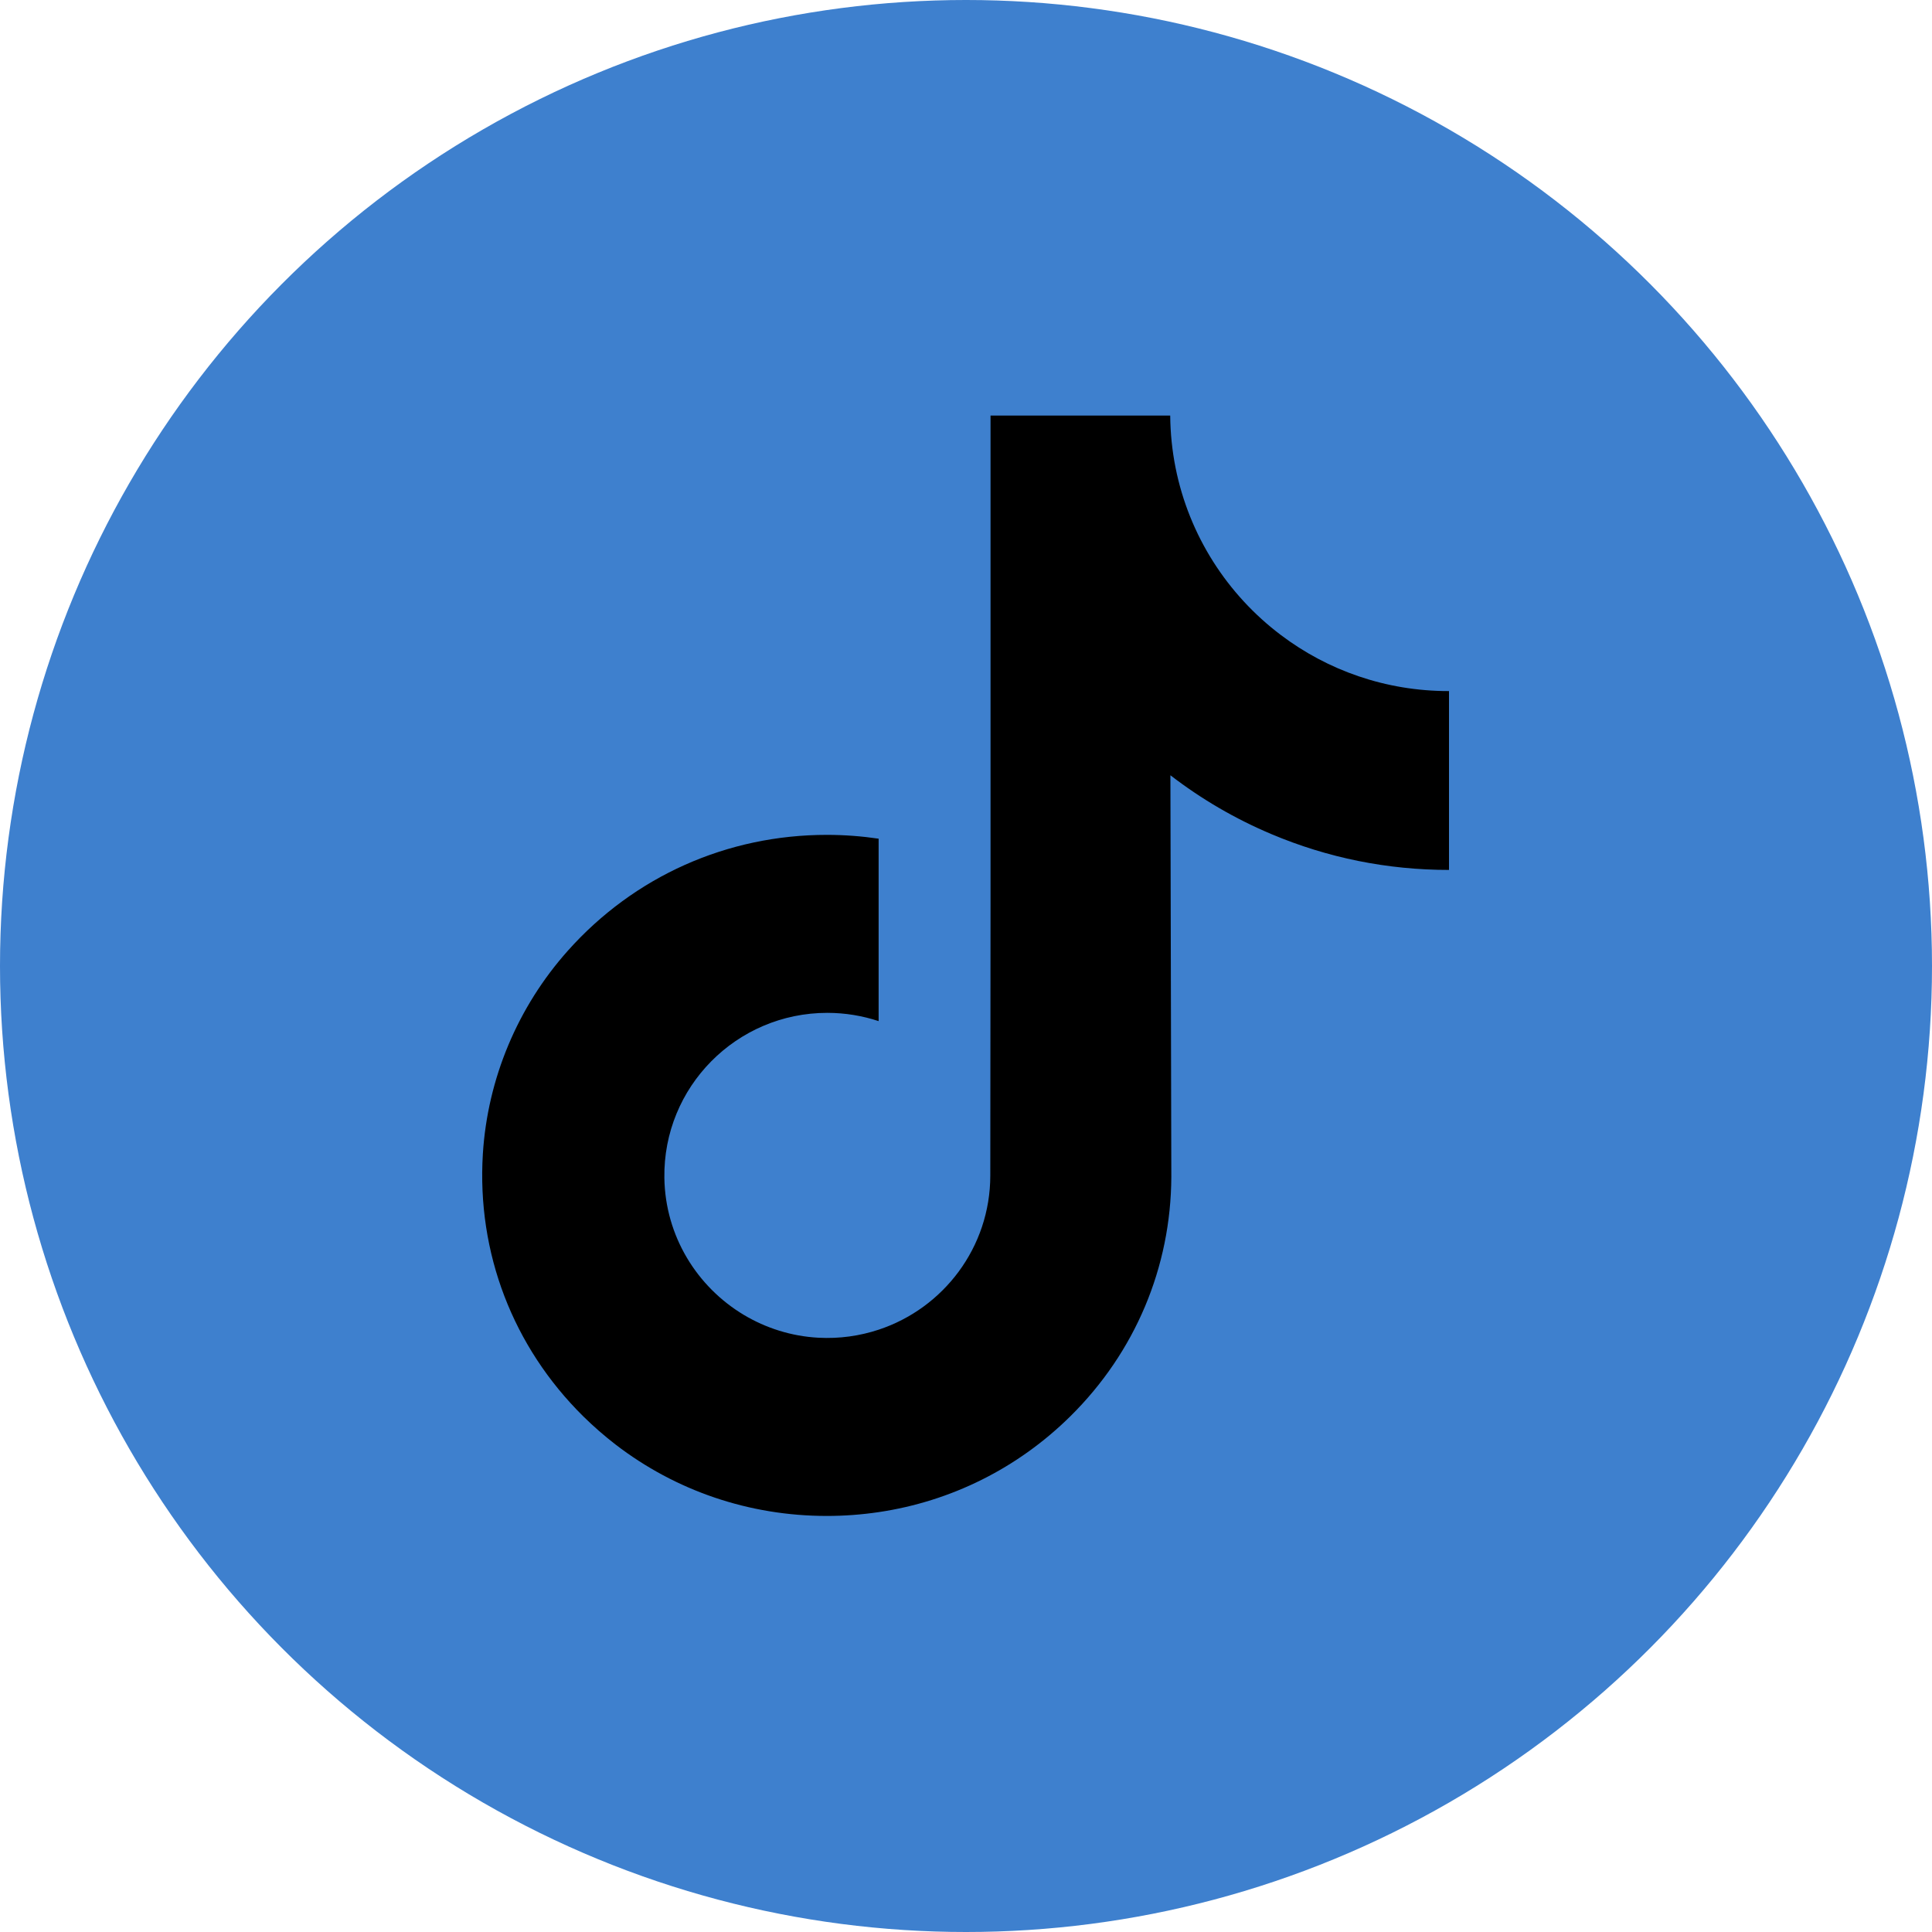 <svg width="40" height="40" viewBox="0 0 40 40" fill="none" xmlns="http://www.w3.org/2000/svg">
<g id="Group 28">
<circle id="Ellipse 5" cx="20" cy="20" r="20" fill="#3E80CE"/>
<g id="Group">
<path id="Vector" d="M29.989 14.308C28.687 14.308 27.485 13.877 26.521 13.149C25.414 12.315 24.619 11.091 24.338 9.68C24.269 9.332 24.231 8.972 24.228 8.604H20.508V18.768L20.503 24.336C20.503 25.824 19.534 27.086 18.191 27.53C17.8 27.659 17.379 27.72 16.941 27.696C16.381 27.665 15.857 27.496 15.401 27.224C14.43 26.643 13.773 25.591 13.755 24.387C13.727 22.505 15.248 20.97 17.129 20.97C17.5 20.97 17.857 21.031 18.191 21.141V18.363V17.364C17.838 17.312 17.48 17.285 17.118 17.285C15.059 17.285 13.134 18.14 11.758 19.682C10.718 20.847 10.094 22.333 9.997 23.892C9.871 25.939 10.62 27.885 12.073 29.321C12.287 29.532 12.511 29.727 12.745 29.908C13.991 30.866 15.514 31.386 17.118 31.386C17.48 31.386 17.838 31.359 18.191 31.307C19.689 31.085 21.071 30.399 22.162 29.321C23.503 27.996 24.243 26.237 24.251 24.365L24.232 16.051C24.872 16.544 25.571 16.952 26.322 17.269C27.489 17.762 28.726 18.011 30 18.011V15.309V14.307C30.001 14.308 29.99 14.308 29.989 14.308Z" fill="black"/>
</g>
</g>
</svg>
